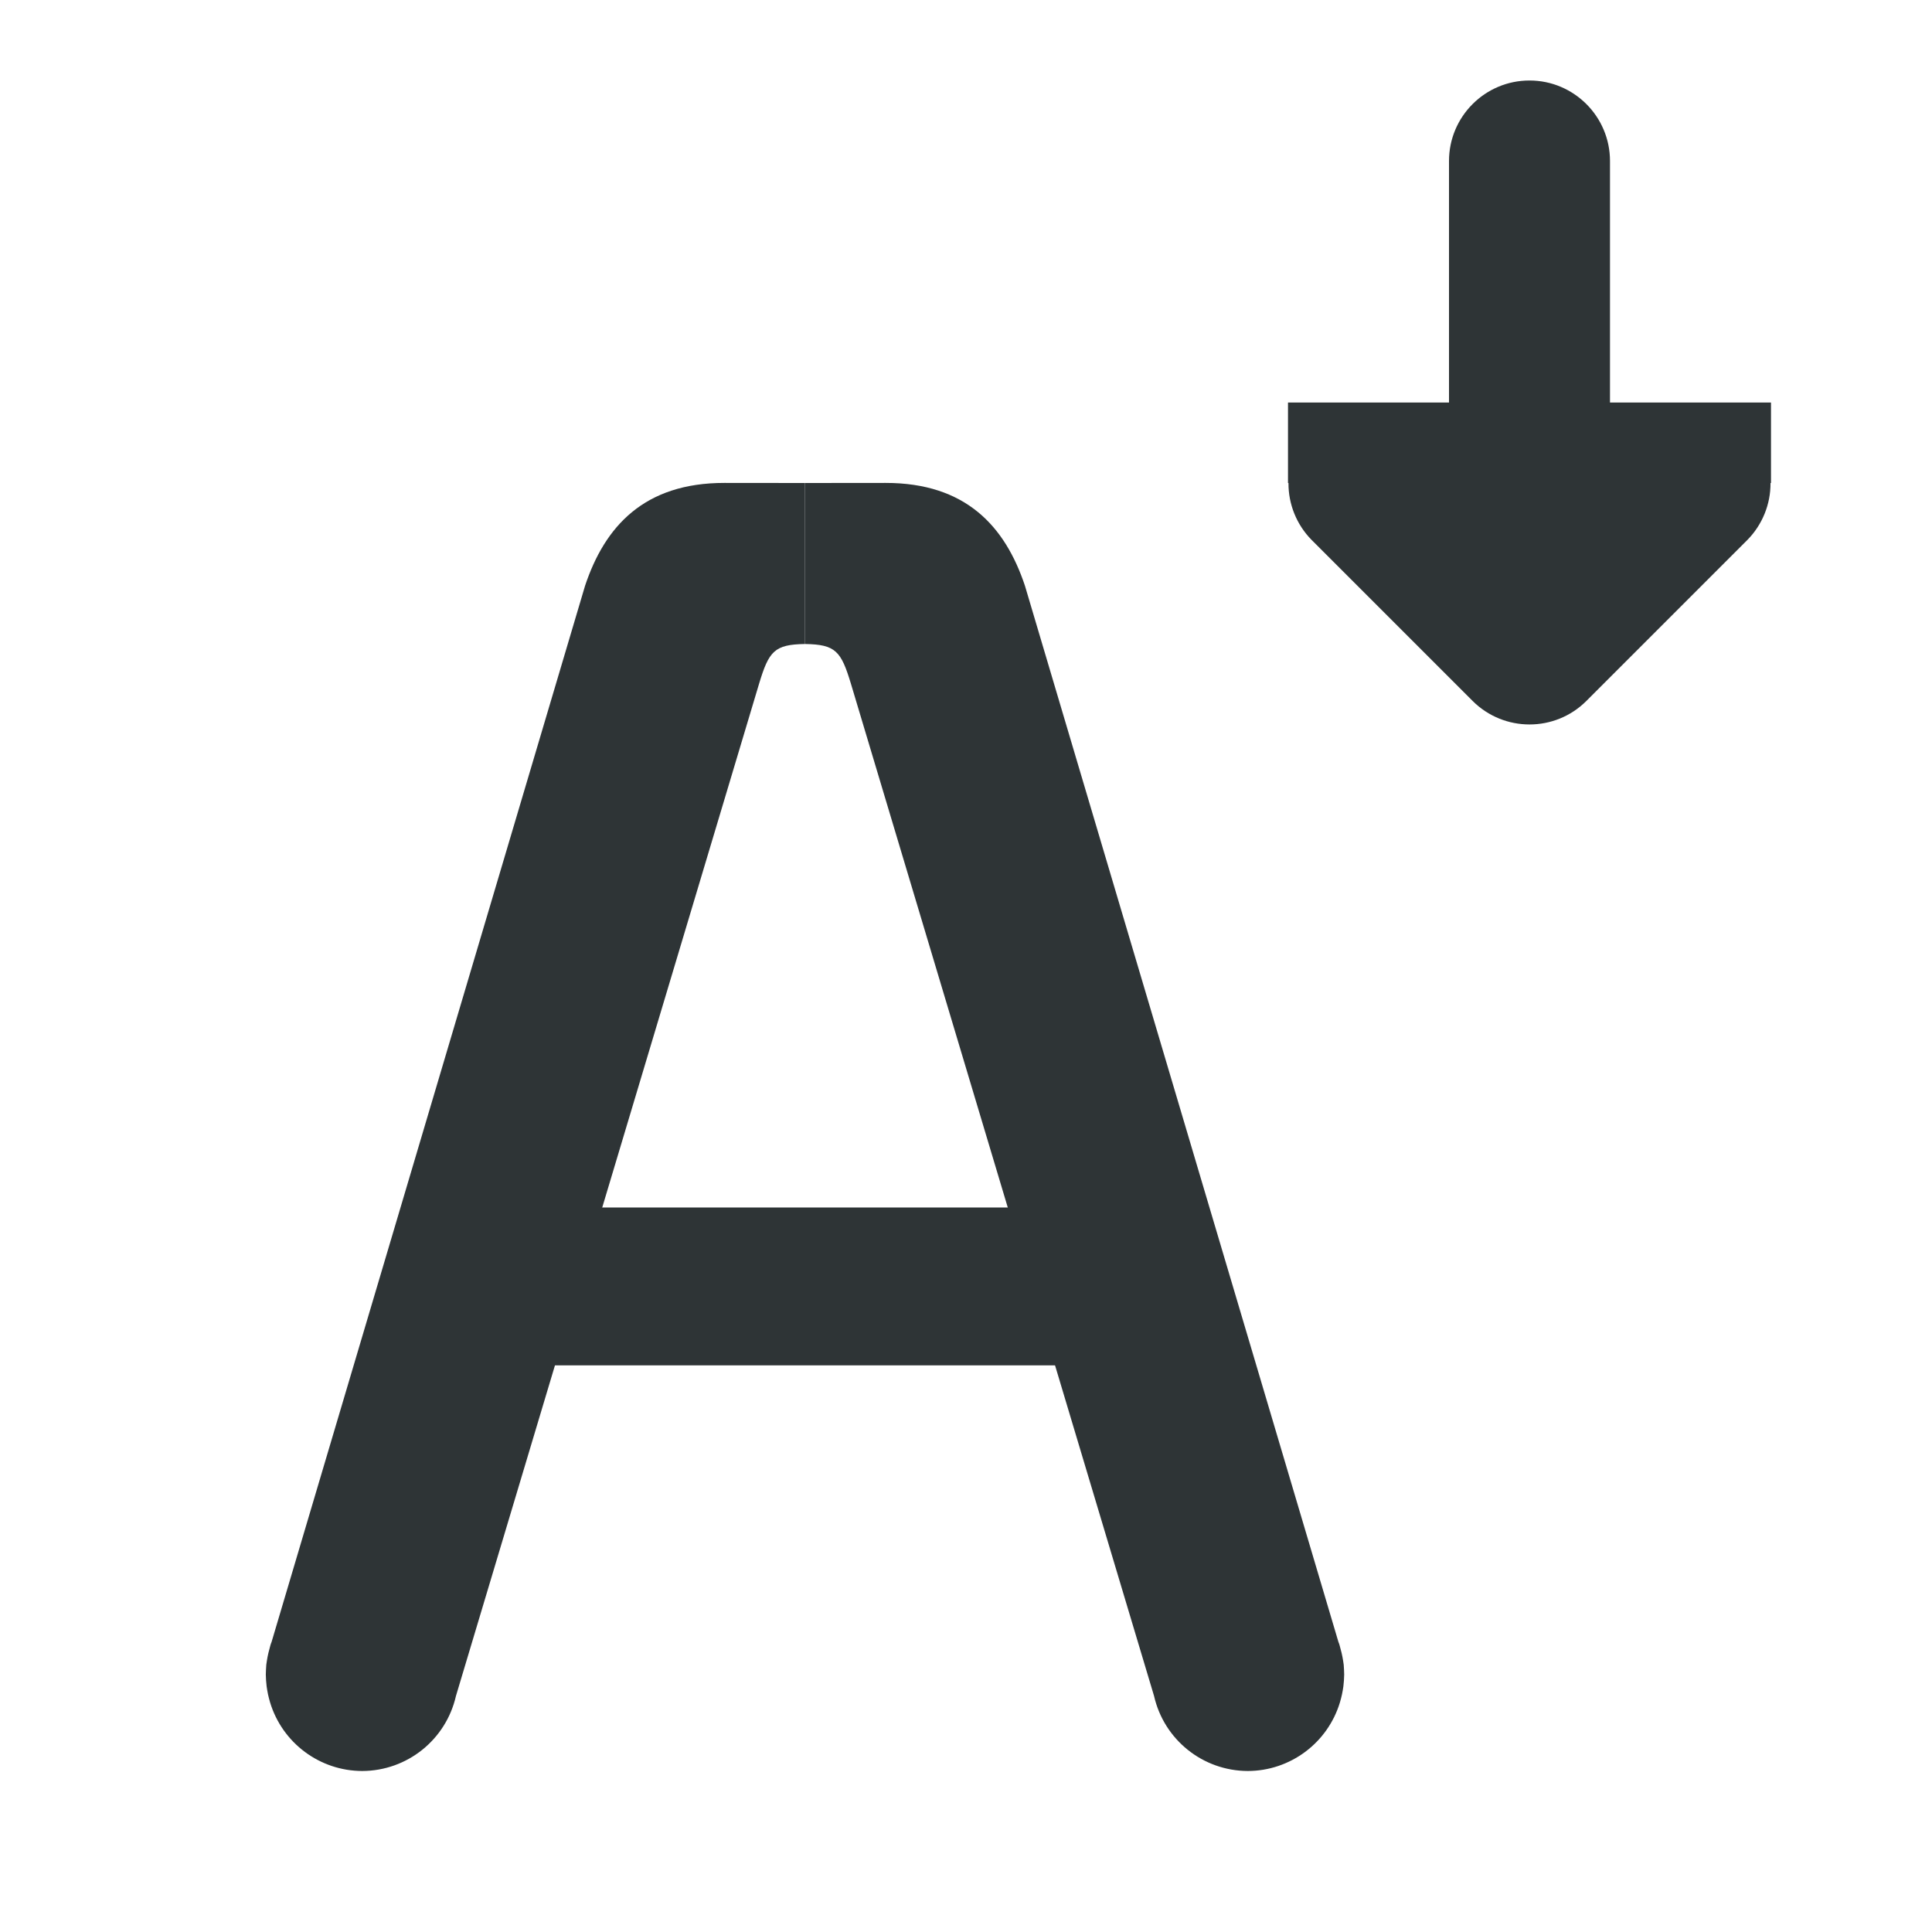 <svg viewBox="0 0 24 24" xmlns="http://www.w3.org/2000/svg"><g fill="#2e3436"><path d="m5.635 15h8.73v1.961h-8.73z" stroke-width=".914"/><path d="m10 6v2c-.381.006-.448.089-.57.492l-3.766 12.576c-.124.544-.606.93-1.164.932-.527-.001-.992-.347-1.145-.852-.005-.017-.009-.034-.014-.051-.008-.032-.016-.065-.021-.098-.003-.017-.006-.034-.008-.051-.006-.048-.009-.097-.01-.146-0-.02.001-.039.002-.059.001-.022.002-.043.004-.064.002-.018.005-.035.008-.053.005-.031.011-.062.018-.092.007-.03.015-.059.023-.088.003-.009.005-.018.008-.027.003-.006.005-.013.008-.02l3.895-13.123c.245-.735.732-1.278 1.732-1.277zm-6.586 14.301c-.011.024-.022.048-.031.072.01-.024.02-.049.031-.072z"/><path d="m19 1c-.552 0-1 .448-1 1v3h-1-1v1h.006c-.002.264.102.519.287.707l2 2c.391.39 1.024.39 1.414 0l2-2c.185-.188.289-.443.287-.707h.006v-1h-1-1v-3c0-.552-.448-1-1-1z"/><path d="m10 6v2c.381.006.448.089.57.492l3.766 12.576c.124.544.606.93 1.164.932.527-.001.992-.347 1.145-.852.005-.017.009-.034.014-.051.008-.032.016-.065.021-.098.003-.017.006-.034.008-.051.006-.048.009-.097.01-.146 0-.02-.001-.039-.002-.059-.001-.022-.002-.043-.004-.064-.002-.018-.005-.035-.008-.053-.005-.031-.011-.062-.018-.092-.007-.03-.015-.059-.023-.088-.003-.009-.005-.018-.008-.027-.003-.006-.005-.013-.008-.02l-3.895-13.123c-.245-.735-.732-1.278-1.732-1.277zm6.586 14.301c.011.024.022.048.031.072-.01-.024-.02-.049-.031-.072z"/></g></svg>